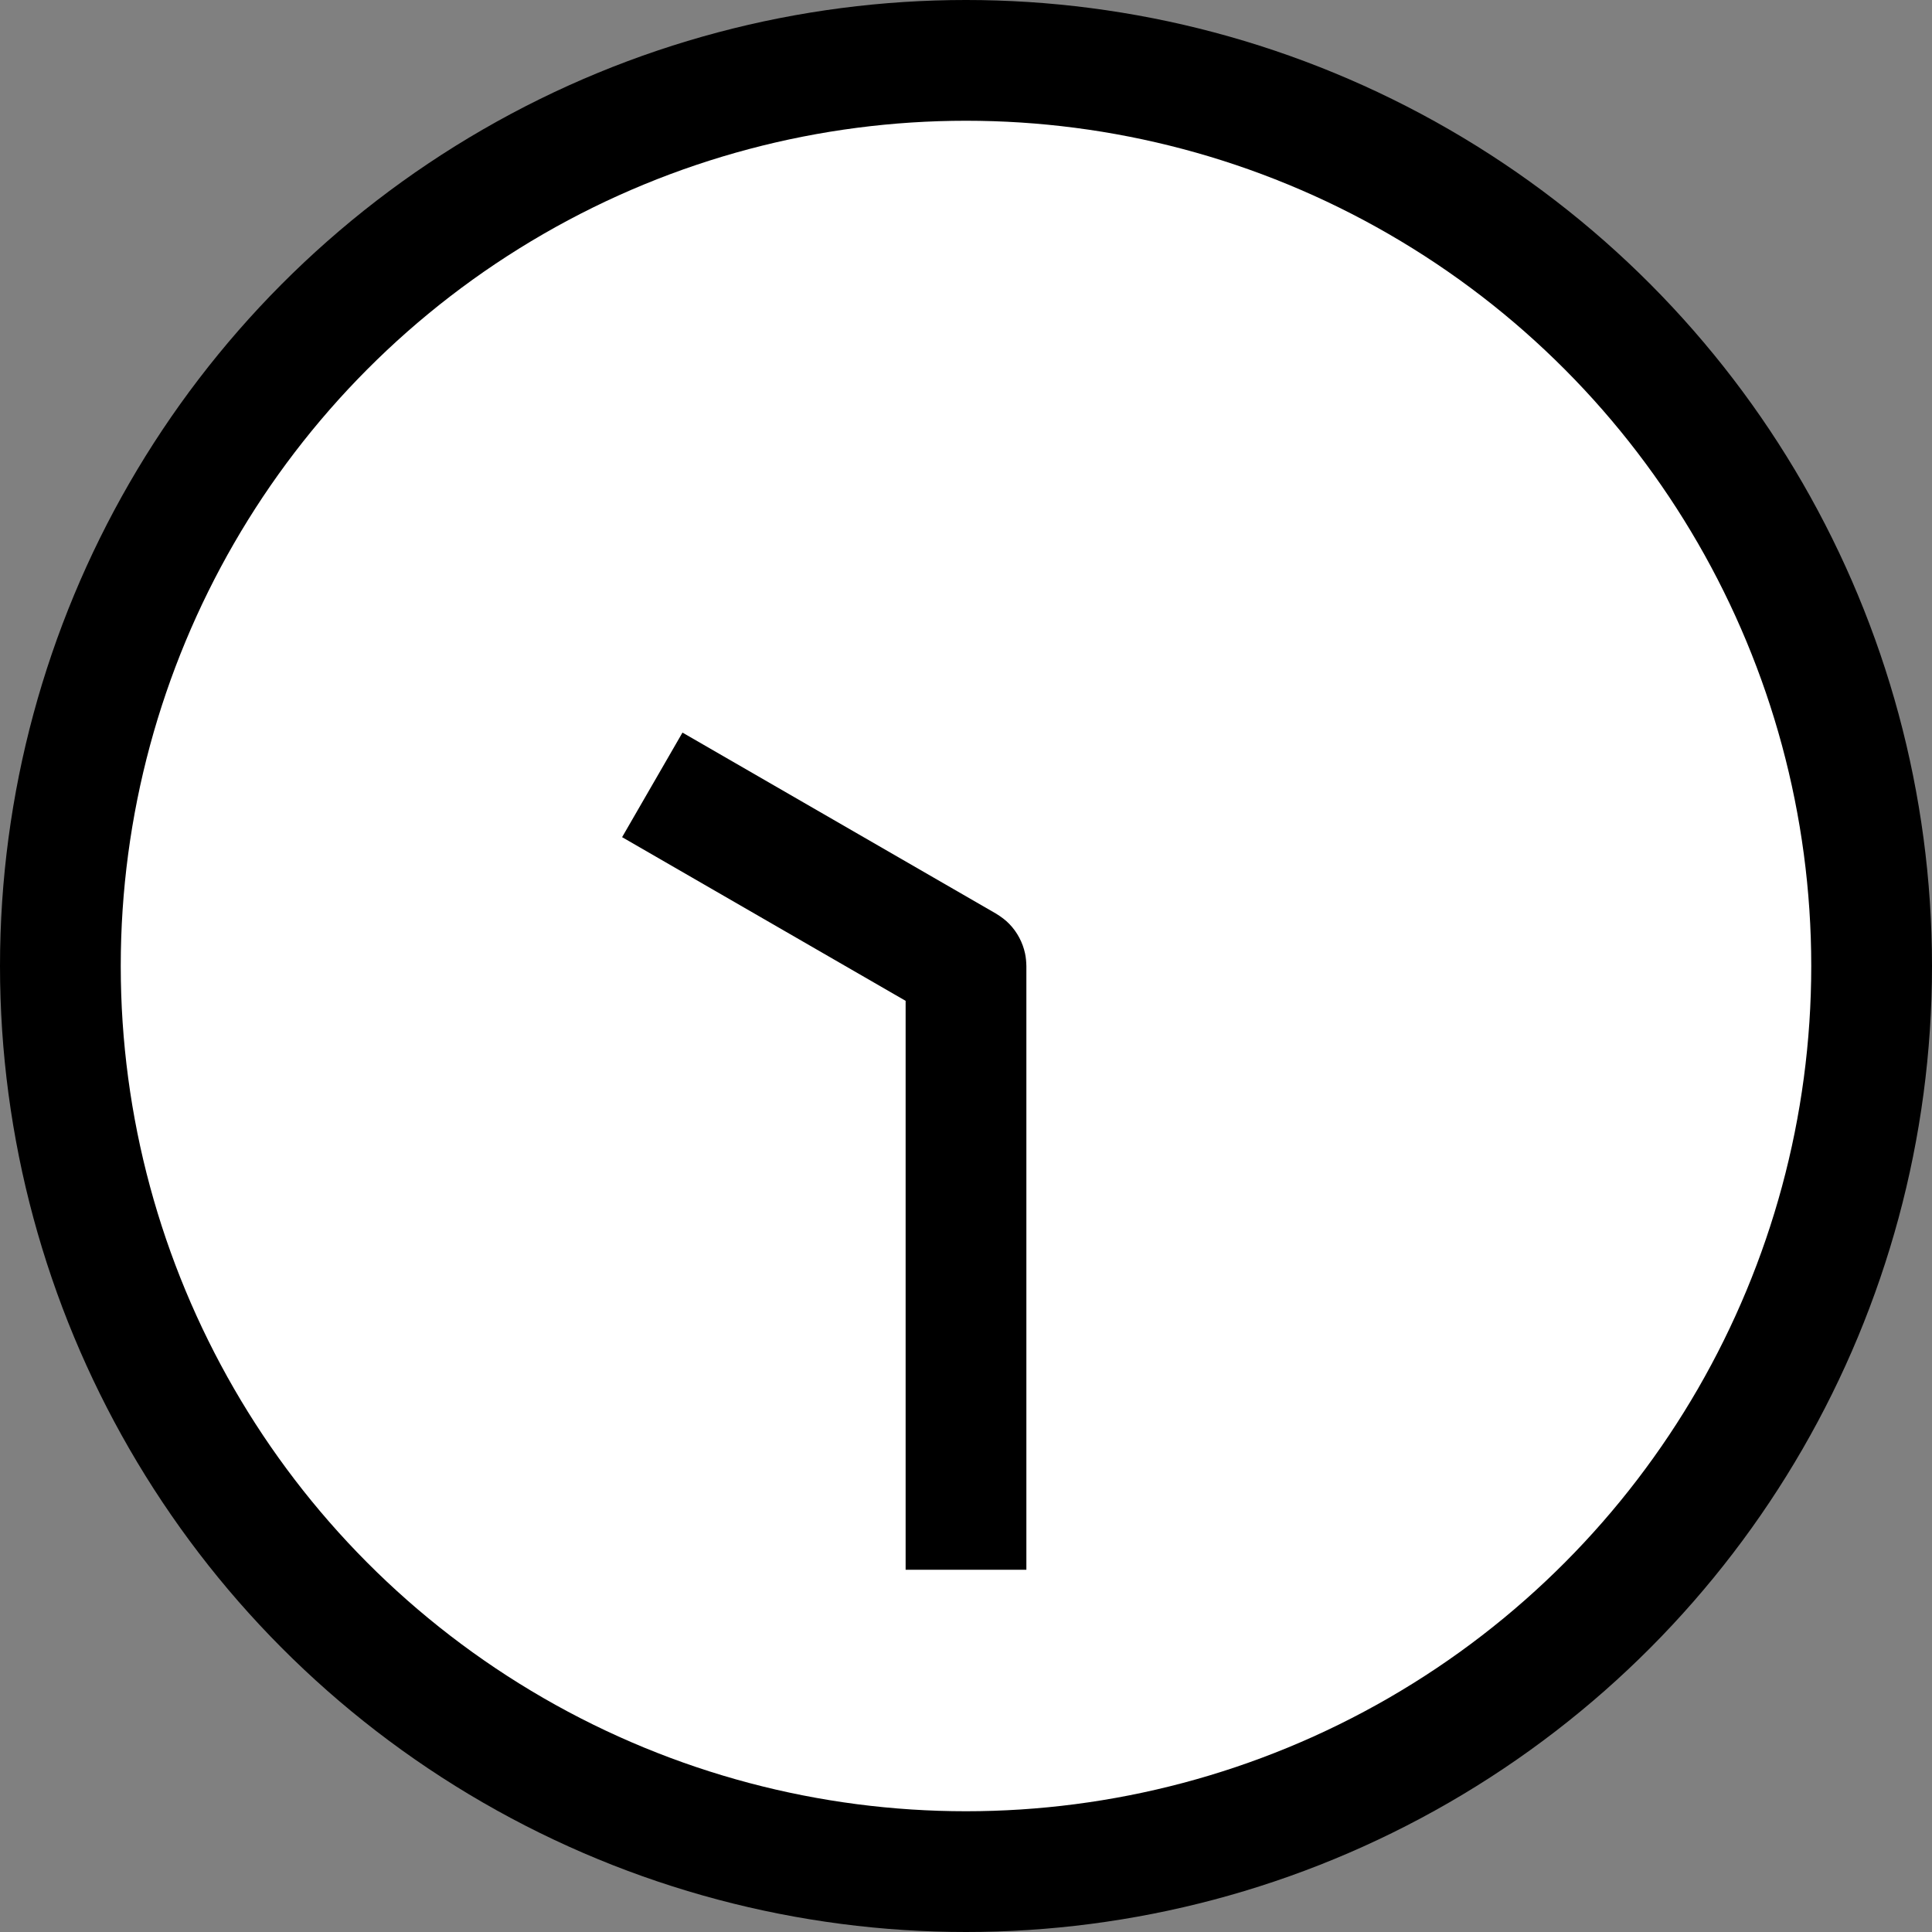 <?xml version="1.0" encoding="UTF-8" standalone="no"?><!DOCTYPE svg PUBLIC "-//W3C//DTD SVG 1.1//EN" "http://www.w3.org/Graphics/SVG/1.1/DTD/svg11.dtd"><svg width="100%" height="100%" viewBox="0 0 32 32" version="1.1" xmlns="http://www.w3.org/2000/svg" xmlns:xlink="http://www.w3.org/1999/xlink" xml:space="preserve" style="fill-rule:evenodd;clip-rule:evenodd;stroke-linejoin:round;stroke-miterlimit:1.414;"><rect x="0" y="0" width="32" height="32" fill="#808080" stroke="none"/><rect id="_10_30" x="0" y="0" width="32" height="32" style="fill:none;"/><clipPath id="_clip1"><rect x="0" y="0" width="32" height="32"/></clipPath><g clip-path="url(#_clip1)"><g id="outline"><circle cx="16" cy="16" r="16"/></g><g id="emoji"><circle cx="16" cy="16" r="14" style="fill:#fff;"/><path d="M16.5,15.134c0.08,0.05 0.154,0.103 0.219,0.171c0.13,0.135 0.22,0.305 0.259,0.487c0.015,0.069 0.02,0.138 0.022,0.208l0,10l-2,0l0,-9.423l-4.696,-2.711l1,-1.732c1.732,1 3.464,2 5.196,3Z" style="fill-rule:nonzero;"/></g></g></svg>